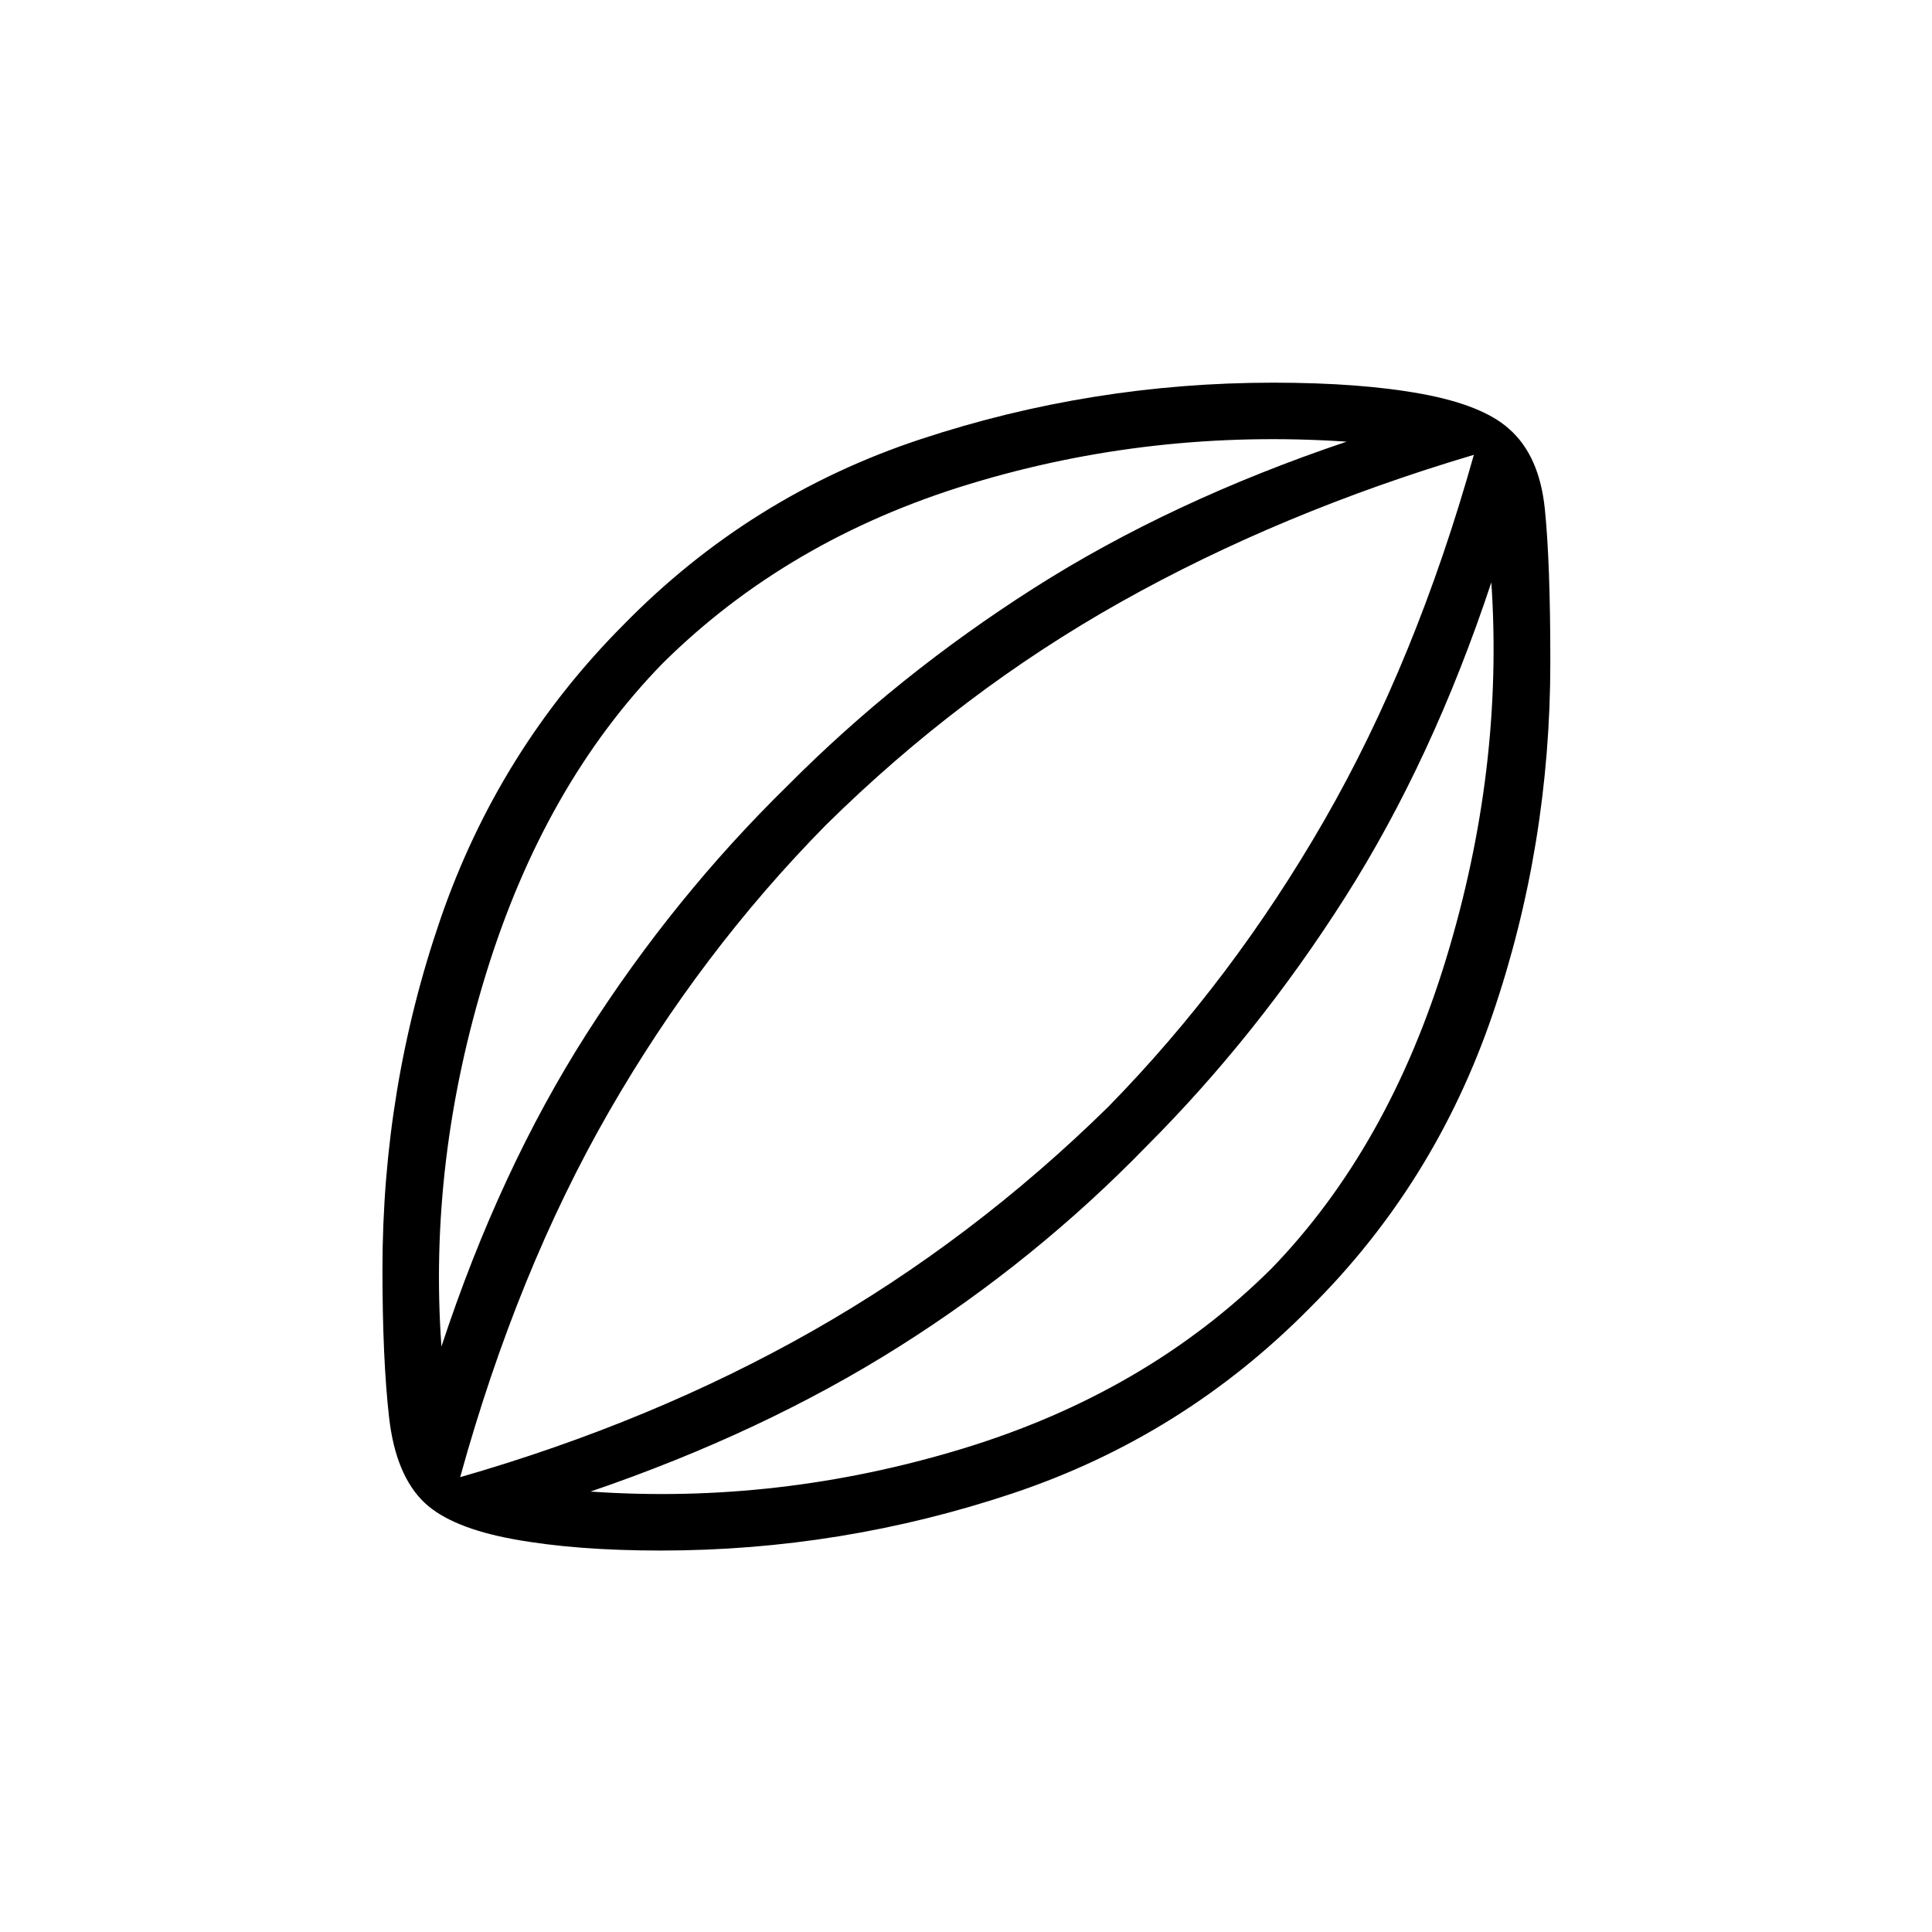 <svg xmlns="http://www.w3.org/2000/svg" height="20" viewBox="0 -960 960 960" width="20"><path d="M328.35-189.54q-42.23 0-73.12-5.63-30.88-5.64-44.11-17.98-14.5-13.62-17.79-42.6-3.29-28.98-3.29-73.4 0-90.5 28.86-174.31 28.87-83.81 90.98-146.16 62.74-64.11 147.66-92.17 84.92-28.06 175.11-28.06 43.58 0 73.85 5.58 30.27 5.58 43.38 17.42 15 13.12 17.74 39.73 2.73 26.62 2.73 76.04 0 91.23-28.75 175.29-28.75 84.06-90.48 145.41-63.12 64.11-148.1 92.48-84.98 28.36-174.67 28.36Zm-109-101.38q28.84-87.58 72.15-155.45 43.31-67.86 99.62-123.01 54.76-55.16 122.65-98.41 67.88-43.25 155.34-72.75-96.76-6.5-187.24 21.02-90.49 27.52-152.68 89.21-58.61 60.16-87.54 153.69-28.92 93.54-22.3 185.7Zm74.07 72.07q93.46 6.5 184.89-21.32 91.42-27.83 153.5-89.52 58.23-60.16 86.84-154.16 28.62-94 22.39-186.76-29.27 88.23-72.69 156.53-43.43 68.31-98.47 123.46-55.3 56.93-123.11 99.74-67.81 42.8-153.35 72.03ZM228.65-226q95.54-27.5 175.02-72.63 79.48-45.14 146.91-111.29 61.8-63.08 107.44-142.45 45.63-79.36 74.33-181.63-95.93 28.5-175.41 73.13-79.48 44.64-146.52 110.79Q348.23-487 302.6-407.63 256.96-328.27 228.65-226ZM480.5-480Z"/></svg>